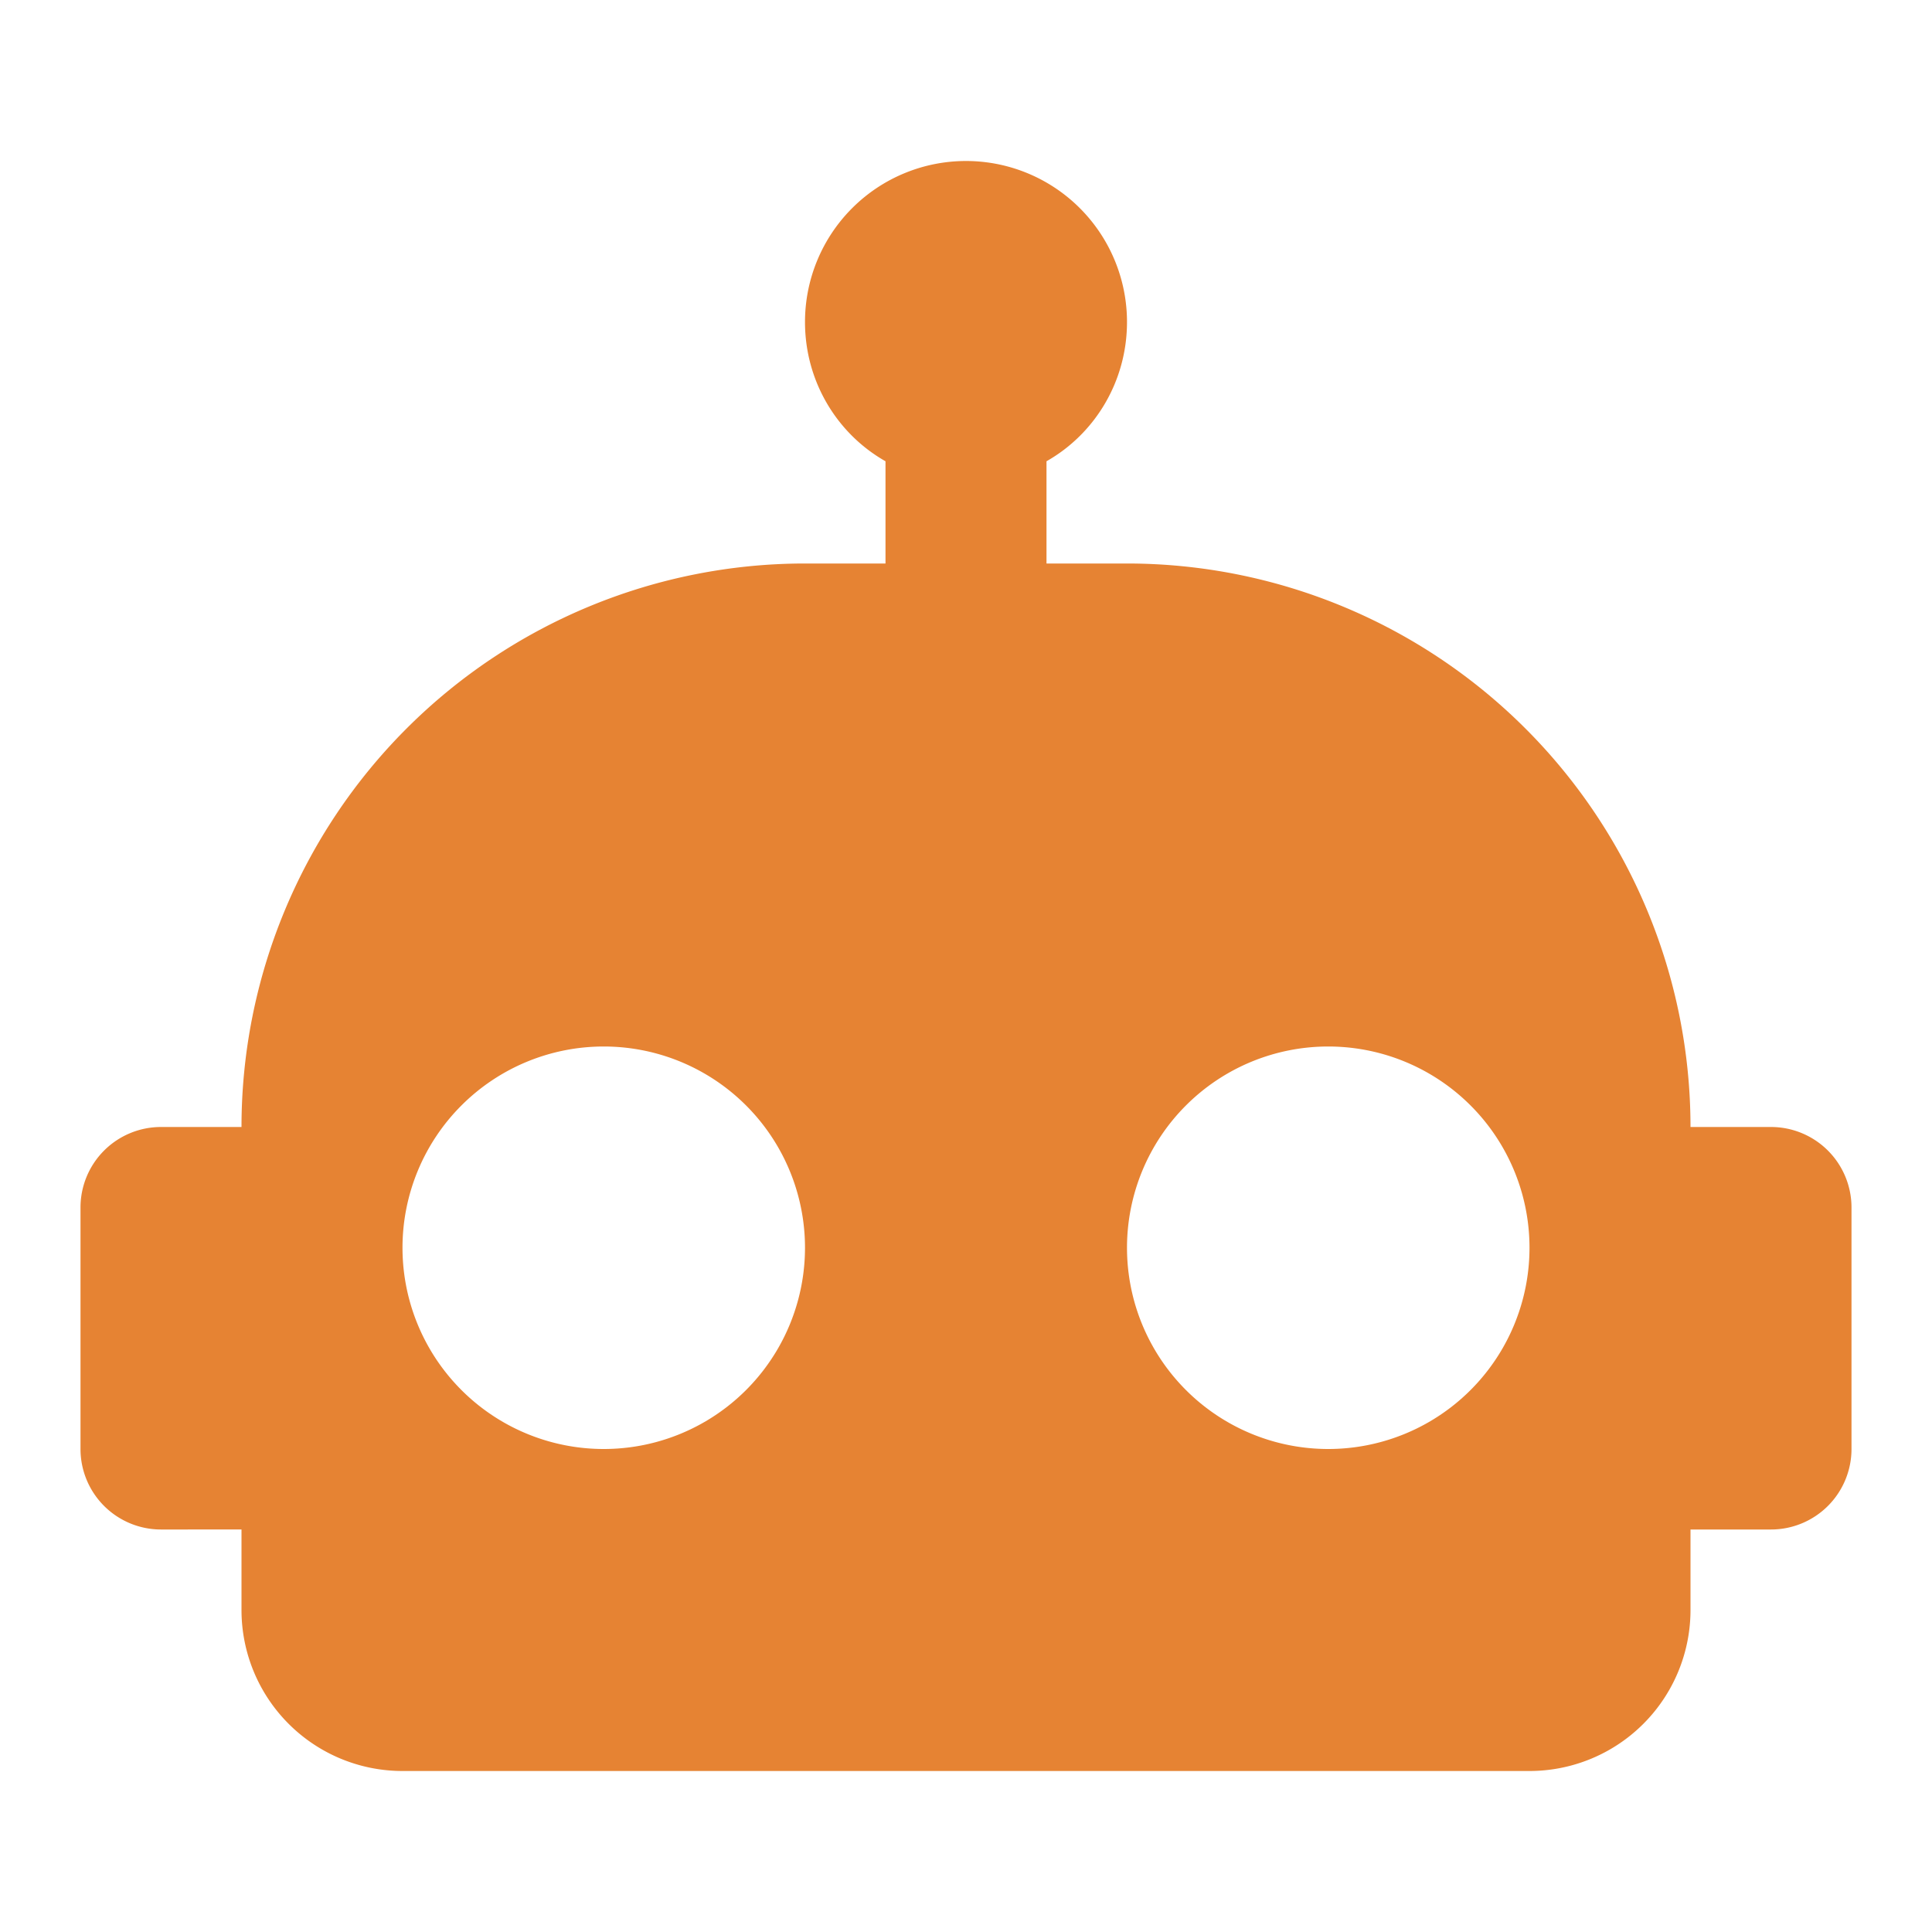 <svg xmlns="http://www.w3.org/2000/svg" width="1em" height="1em" viewBox="0 0 24 24"><path fill="#e68333" d="M12 2a2 2 0 0 1 2 2c0 .74-.4 1.39-1 1.73V7h1a7 7 0 0 1 7 7h1a1 1 0 0 1 1 1v3a1 1 0 0 1-1 1h-1v1a2 2 0 0 1-2 2H5a2 2 0 0 1-2-2v-1H2a1 1 0 0 1-1-1v-3a1 1 0 0 1 1-1h1a7 7 0 0 1 7-7h1V5.73c-.6-.34-1-.99-1-1.73a2 2 0 0 1 2-2M7.5 13A2.5 2.5 0 0 0 5 15.5A2.5 2.5 0 0 0 7.5 18a2.5 2.5 0 0 0 2.5-2.5A2.5 2.5 0 0 0 7.5 13m9 0a2.5 2.5 0 0 0-2.5 2.5a2.5 2.5 0 0 0 2.5 2.5a2.5 2.5 0 0 0 2.5-2.5a2.5 2.5 0 0 0-2.5-2.5Z"/></svg>